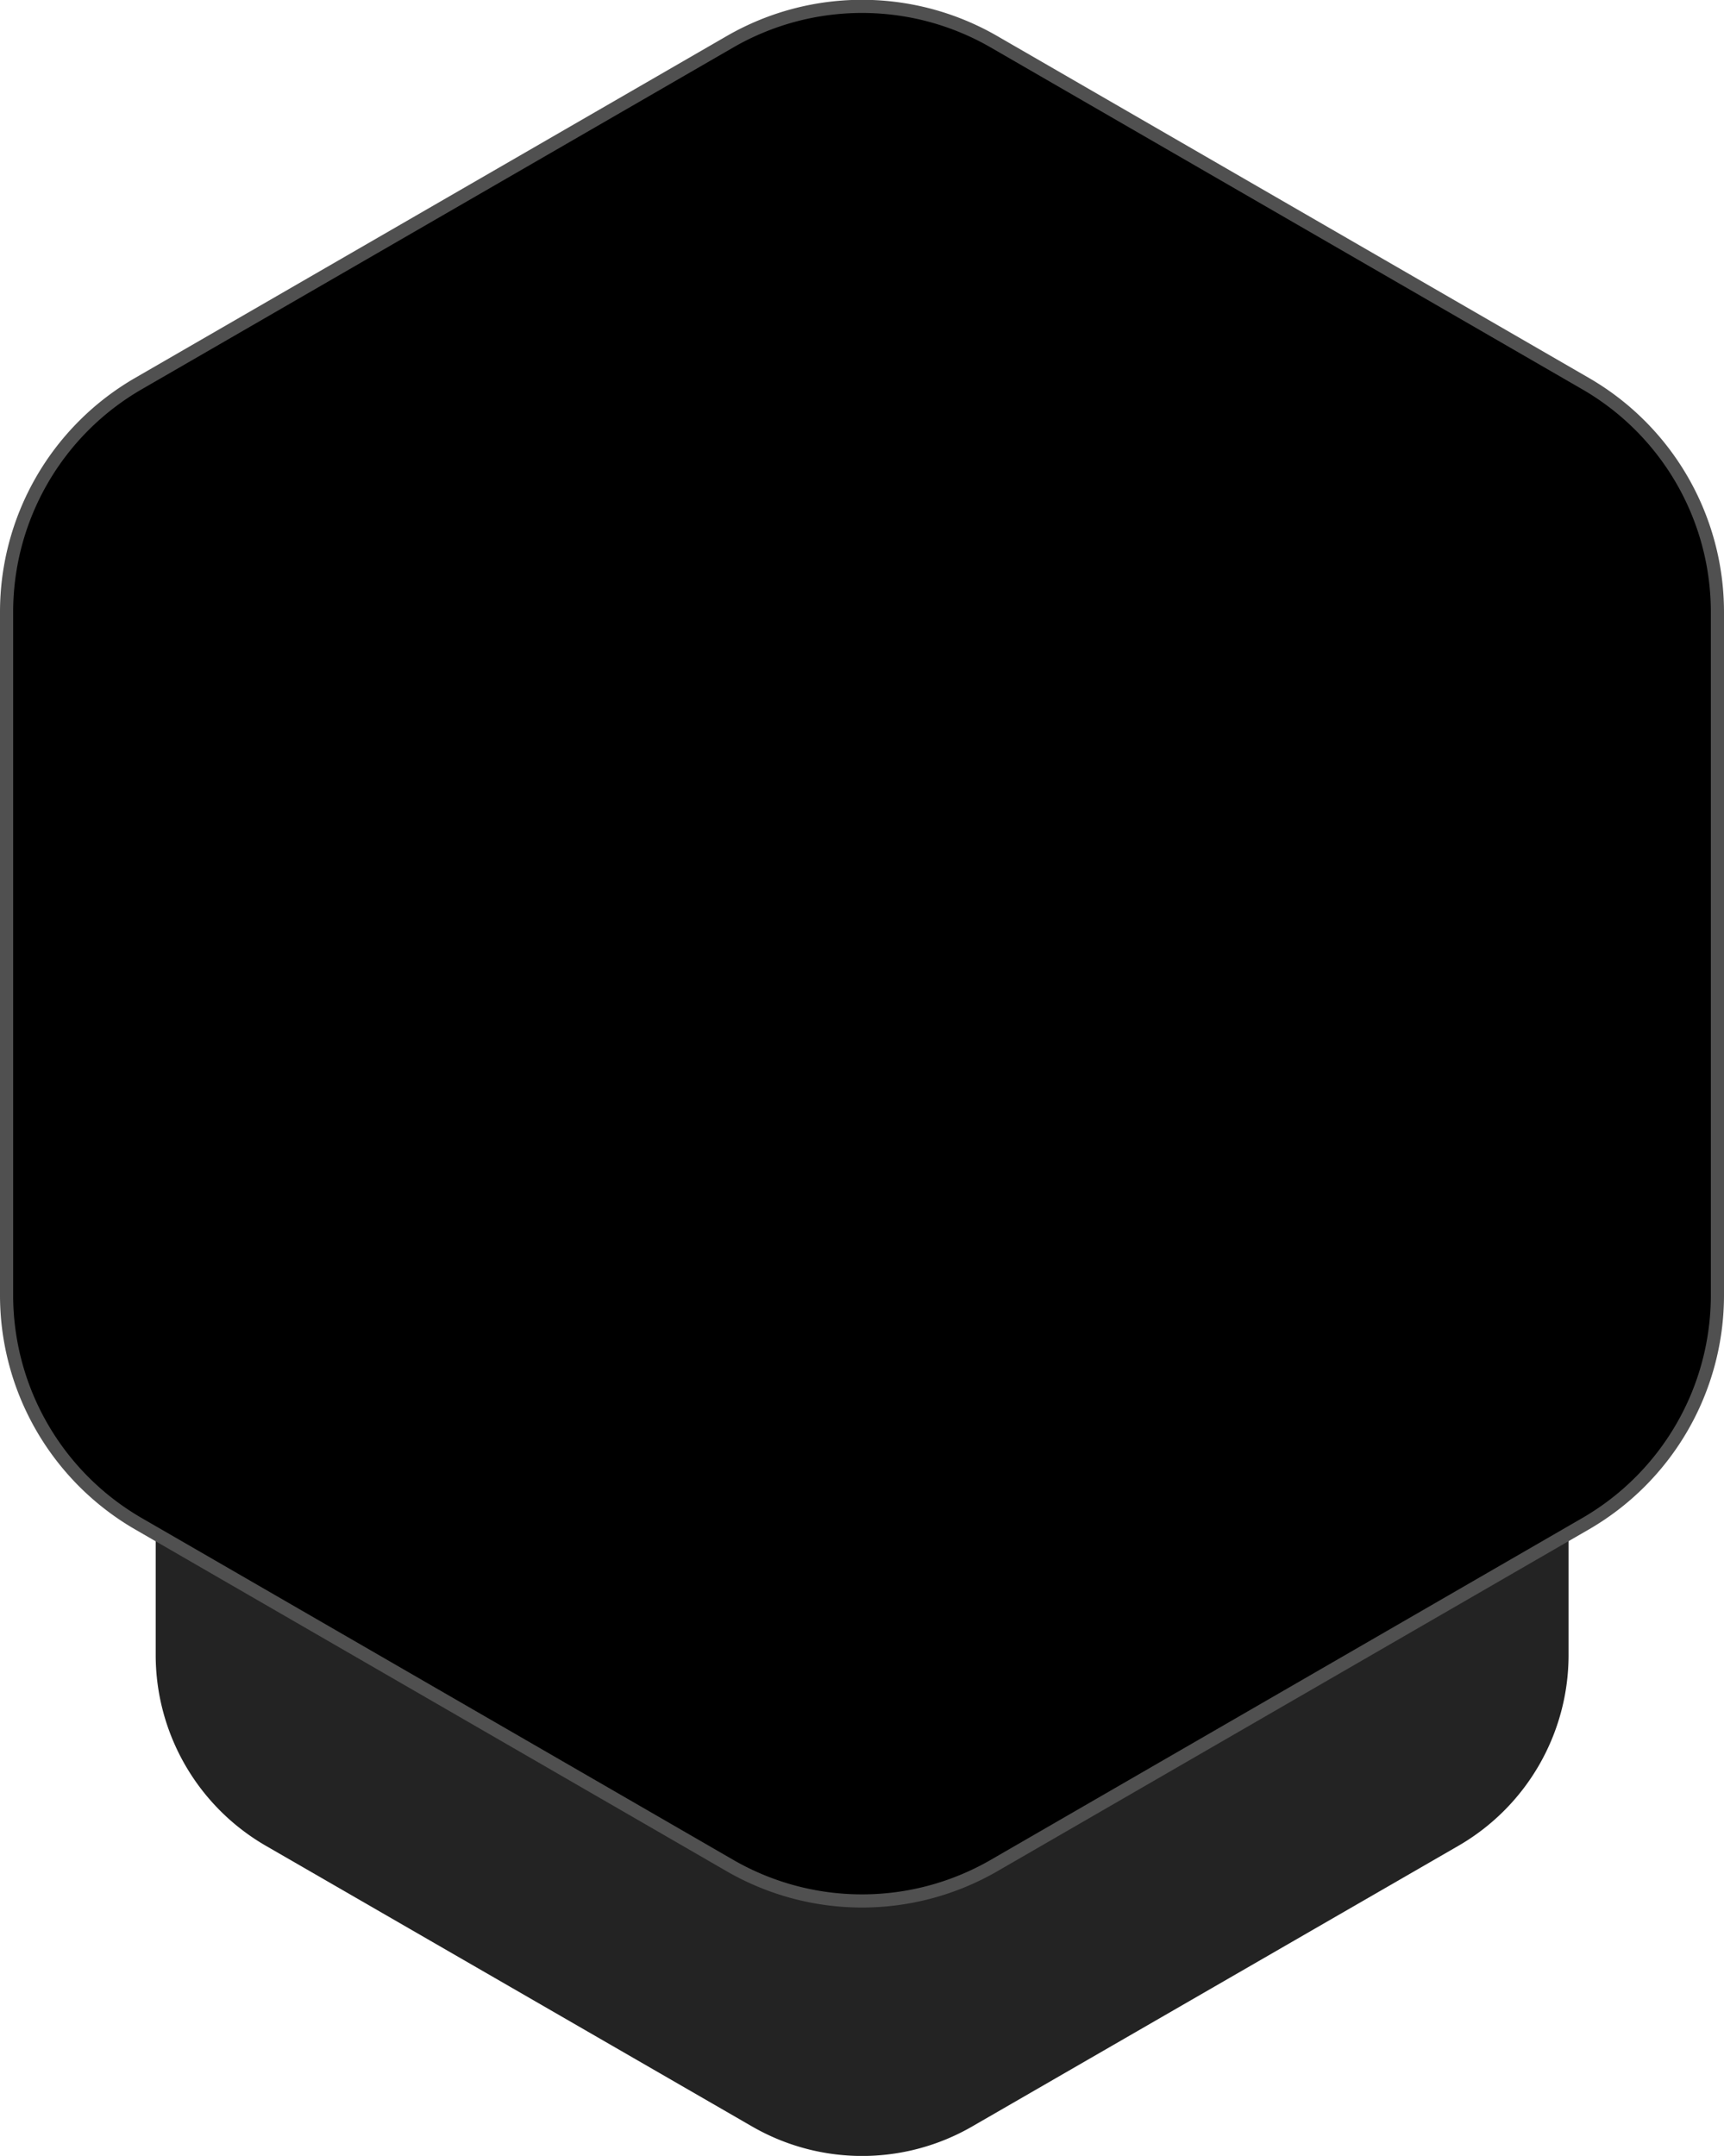 <svg xmlns="http://www.w3.org/2000/svg" viewBox="0 0 262 327.59"><defs><style>.cls-1{fill:#232323;stroke:#232323;}.cls-1,.cls-2{stroke-miterlimit:10;}.cls-2{stroke:#505050;stroke-width:2px;}</style></defs><g id="Ebene_2" data-name="Ebene 2"><g id="V2"><path class="cls-1" d="M221.41,53.06l-74-42.71a33,33,0,0,0-32.86,0l-74,42.71A33,33,0,0,0,24.16,81.53v170A33,33,0,0,0,40.59,280l74,42.71a32.94,32.94,0,0,0,32.86,0l74-42.71a33,33,0,0,0,16.43-28.47v-170A33,33,0,0,0,221.41,53.06Z"/><path class="cls-2" d="M241,58.31l-90-52a40.12,40.12,0,0,0-40,0l-90,52A40.09,40.09,0,0,0,1,92.94V196.87a40.12,40.12,0,0,0,20,34.64l90,52a40.12,40.12,0,0,0,40,0l90-52a40.11,40.11,0,0,0,20-34.64V92.94A40.09,40.09,0,0,0,241,58.31Z"/></g></g></svg>
